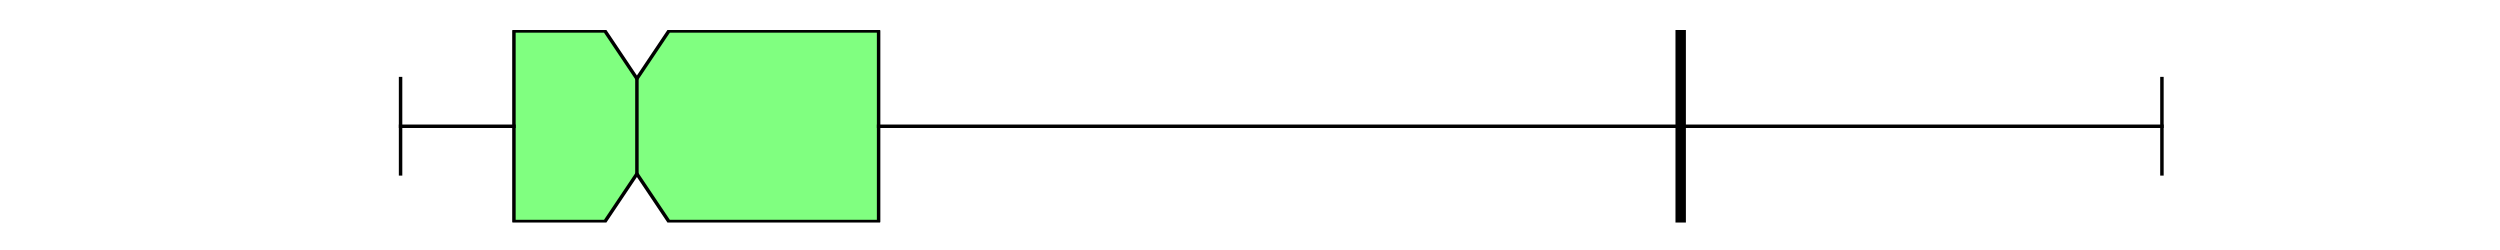 <?xml version="1.0" encoding="utf-8" standalone="no"?>
<!DOCTYPE svg PUBLIC "-//W3C//DTD SVG 1.1//EN"
  "http://www.w3.org/Graphics/SVG/1.1/DTD/svg11.dtd">
<svg xmlns:xlink="http://www.w3.org/1999/xlink" width="720pt" height="72pt" viewBox="0 0 720 72" xmlns="http://www.w3.org/2000/svg" version="1.1">
 <defs>
  <style type="text/css">*{stroke-linejoin: round; stroke-linecap: butt}</style>
 </defs>
 <g id="figure_1">
  <g id="patch_1">
   <path d="M 0 72 
L 720 72 
L 720 0 
L 0 0 
z
" style="fill: #ffffff"/>
  </g>
  <g id="axes_1">
   <g id="patch_2">
    <path d="M 90 64.08 
L 648 64.08 
L 648 8.64 
L 90 8.64 
z
" style="fill: #ffffff"/>
   </g>
   <g id="matplotlib.axis_1"/>
   <g id="matplotlib.axis_2"/>
   <g id="patch_3">
    <path d="M 148.011 63.803 
L 148.011 8.917 
L 174.228 8.917 
L 183.431 22.639 
L 192.635 8.917 
L 253.039 8.917 
L 253.039 63.803 
L 192.635 63.803 
L 183.431 50.081 
L 174.228 63.803 
L 148.011 63.803 
z
" clip-path="url(#p4103effbe8)" style="fill: #80ff80; stroke: #000000; stroke-linejoin: miter"/>
   </g>
   <g id="line2d_1">
    <path d="M 148.011 36.36 
L 115.364 36.36 
" clip-path="url(#p4103effbe8)" style="fill: none; stroke: #000000; stroke-linecap: square"/>
   </g>
   <g id="line2d_2">
    <path d="M 253.039 36.36 
L 622.636 36.36 
" clip-path="url(#p4103effbe8)" style="fill: none; stroke: #000000; stroke-linecap: square"/>
   </g>
   <g id="line2d_3">
    <path d="M 115.364 50.081 
L 115.364 22.639 
" clip-path="url(#p4103effbe8)" style="fill: none; stroke: #000000; stroke-linecap: square"/>
   </g>
   <g id="line2d_4">
    <path d="M 622.636 50.081 
L 622.636 22.639 
" clip-path="url(#p4103effbe8)" style="fill: none; stroke: #000000; stroke-linecap: square"/>
   </g>
   <g id="line2d_5">
    <path d="M 484.037 64.08 
L 484.037 -1 
" clip-path="url(#p4103effbe8)" style="fill: none; stroke: #000000; stroke-width: 3; stroke-linecap: square"/>
   </g>
   <g id="line2d_6">
    <path d="M 183.431 50.081 
L 183.431 22.639 
" clip-path="url(#p4103effbe8)" style="fill: none; stroke: #000000; stroke-linecap: square"/>
   </g>
  </g>
 </g>
 <defs>
  <clipPath id="p4103effbe8">
   <rect x="90" y="8.64" width="558" height="55.44"/>
  </clipPath>
 </defs>
</svg>
